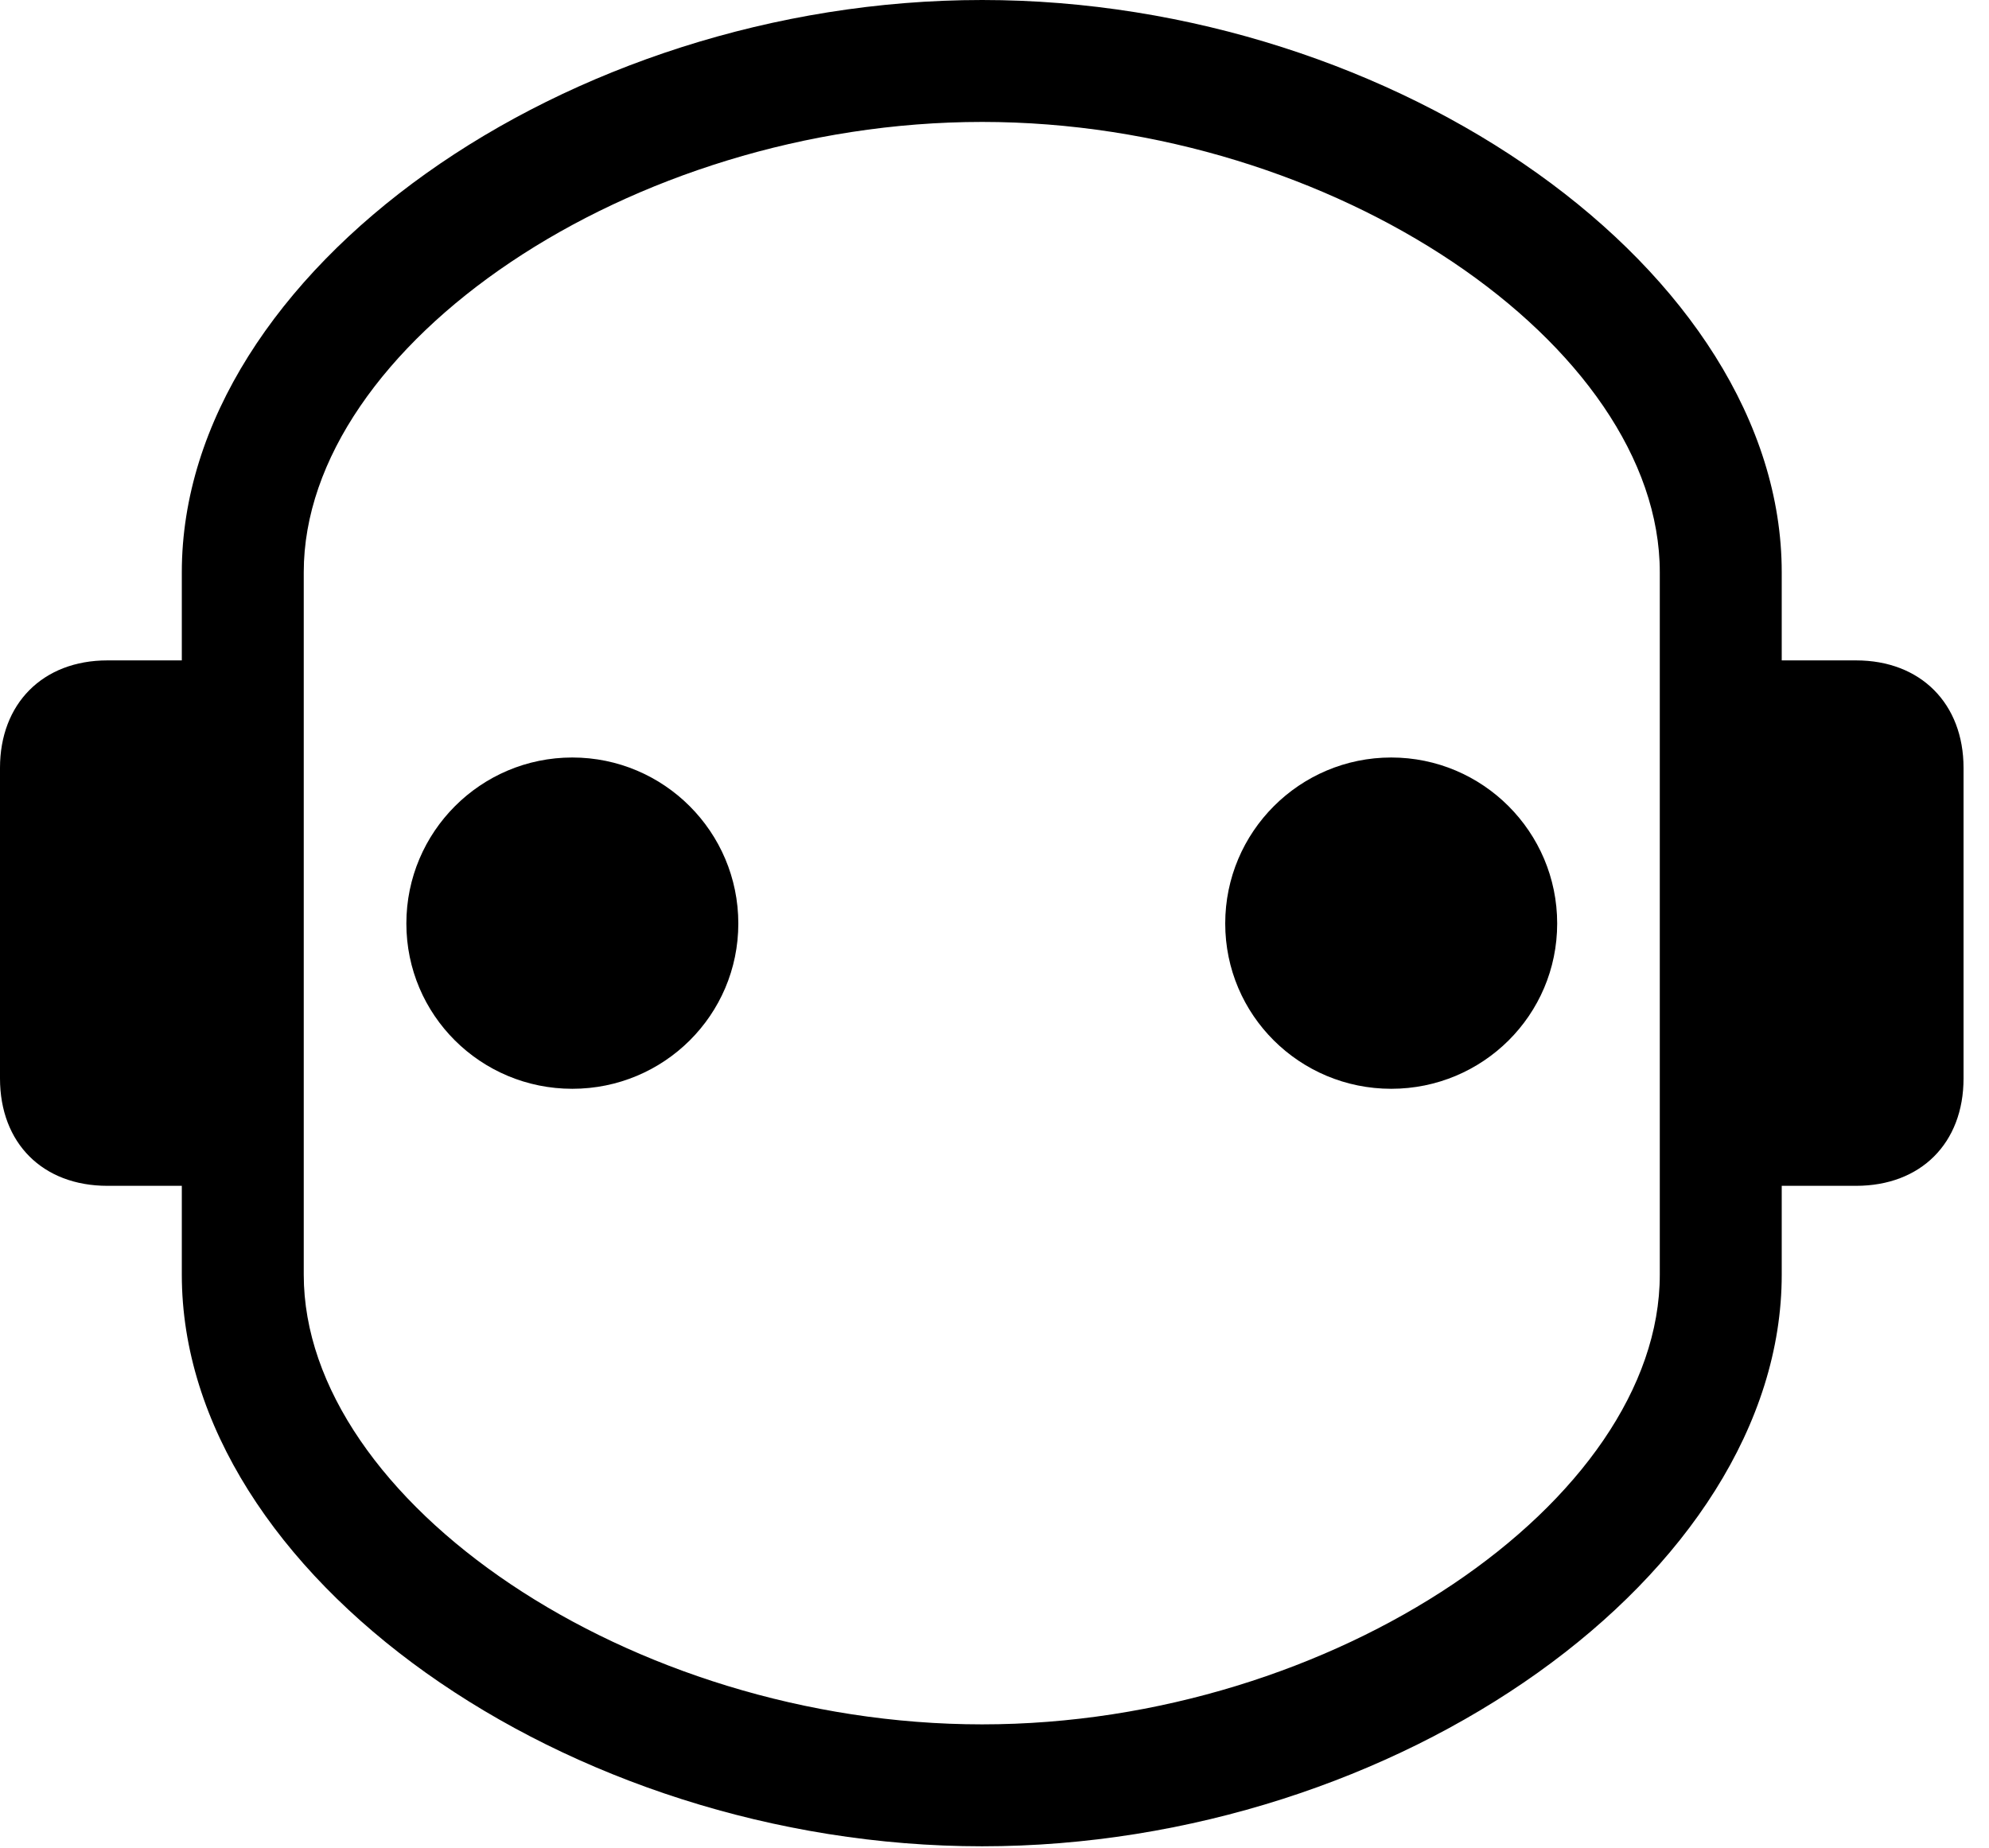 <svg version="1.1" xmlns="http://www.w3.org/2000/svg" xmlns:xlink="http://www.w3.org/1999/xlink" width="28.203" height="26.201" viewBox="0 0 28.203 26.201">
 <g>
  <rect height="26.201" opacity="0" width="28.203" x="0" y="0"/>
  <path d="M13.926 26.182C19.814 26.182 25.264 22.324 25.264 18.076L25.264 16.816L26.318 16.816C27.236 16.816 27.842 16.211 27.842 15.293L27.842 10.889C27.842 9.98 27.236 9.365 26.318 9.365L25.264 9.365L25.264 8.115C25.264 3.857 19.814 0 13.926 0C8.027 0 2.578 3.857 2.578 8.115L2.578 9.365L1.523 9.365C0.605 9.365 0 9.98 0 10.889L0 15.293C0 16.211 0.605 16.816 1.523 16.816L2.578 16.816L2.578 18.076C2.578 22.324 8.027 26.182 13.926 26.182ZM13.926 24.453C8.926 24.453 4.307 21.279 4.307 18.076L4.307 8.115C4.307 4.902 8.926 1.729 13.926 1.729C18.916 1.729 23.535 4.902 23.535 8.115L23.535 18.076C23.535 21.279 18.916 24.453 13.926 24.453Z" fill="currentColor"/>
  <path d="M8.115 15.44C9.414 15.44 10.469 14.395 10.469 13.096C10.469 11.797 9.414 10.742 8.115 10.742C6.816 10.742 5.762 11.797 5.762 13.096C5.762 14.395 6.816 15.44 8.115 15.44ZM19.727 15.44C21.025 15.44 22.08 14.395 22.08 13.096C22.08 11.797 21.025 10.742 19.727 10.742C18.428 10.742 17.373 11.797 17.373 13.096C17.373 14.395 18.428 15.44 19.727 15.44Z" fill="currentColor"/>
 </g>
</svg>
